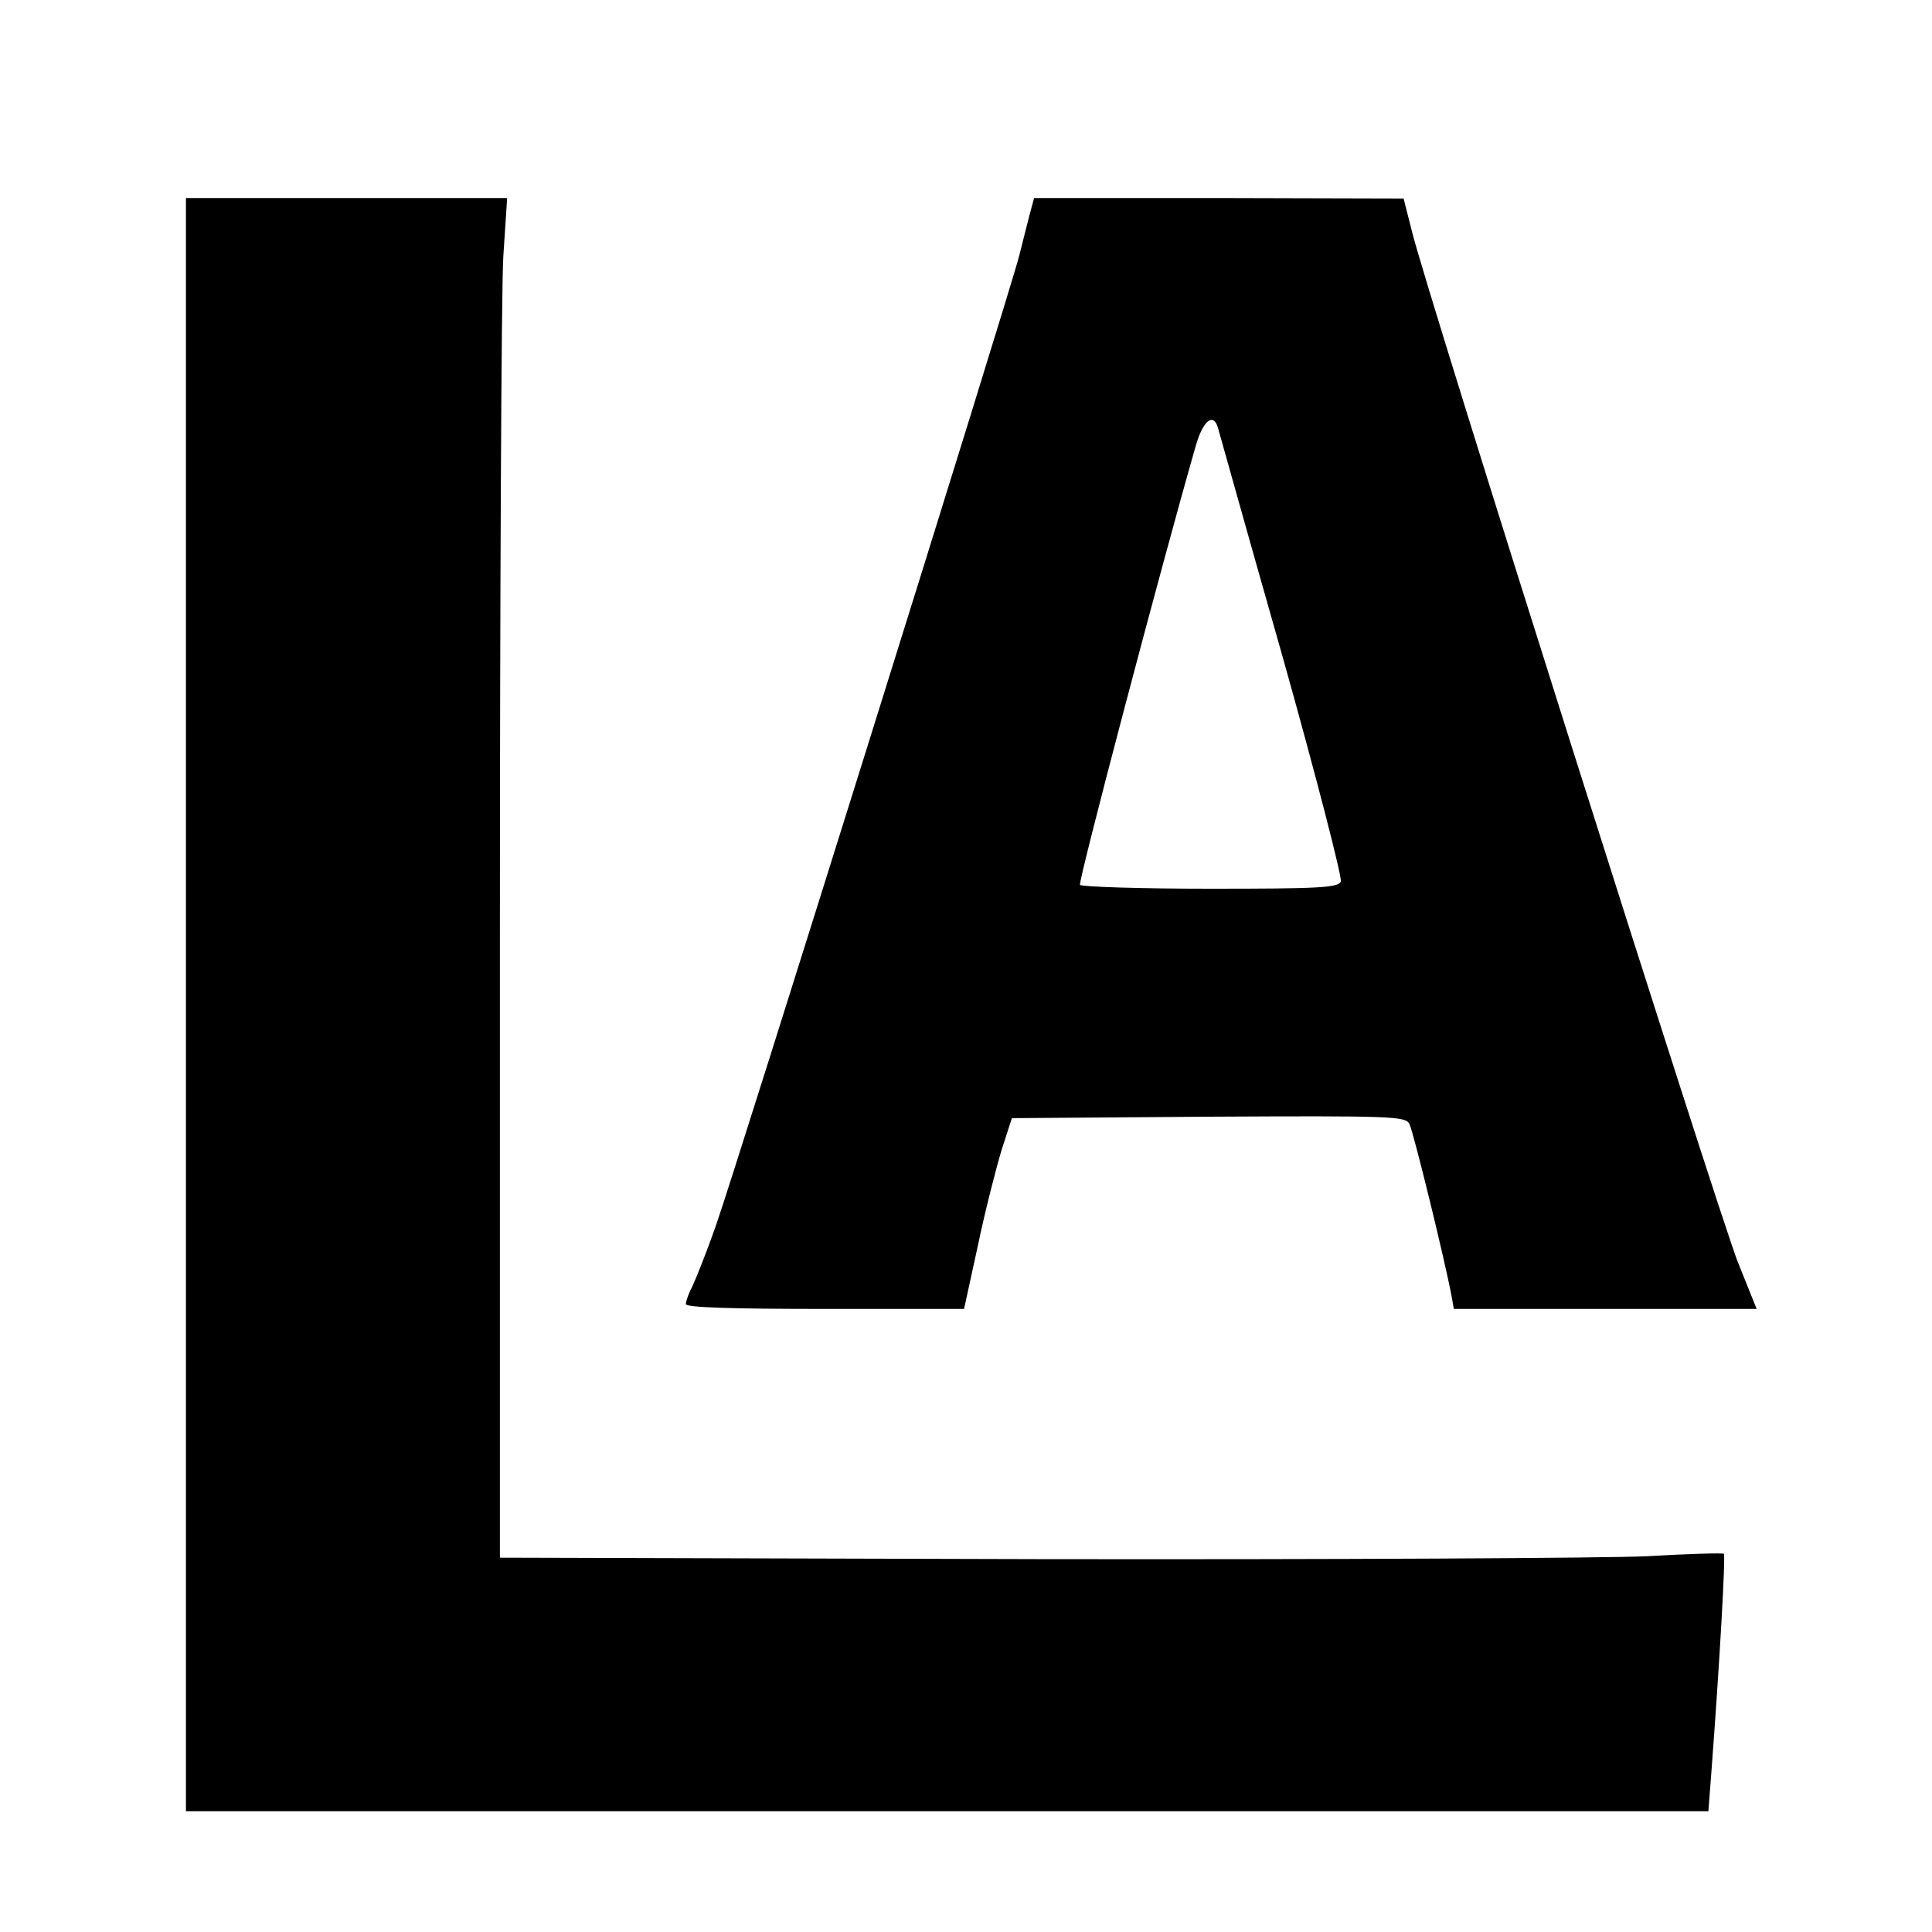 <?xml version="1.0" standalone="no"?>
<!DOCTYPE svg PUBLIC "-//W3C//DTD SVG 20010904//EN"
 "http://www.w3.org/TR/2001/REC-SVG-20010904/DTD/svg10.dtd">
<svg version="1.0" xmlns="http://www.w3.org/2000/svg"
 width="400pt" height="400pt" viewBox="0 0 400 400"
 preserveAspectRatio="xMidYMid meet">
<g transform="translate(0,400) scale(0.1,-0.1)"
fill="#000000" stroke="none">
<path d="M385 1920 l0 -1670 1576 0 1576 0 6 78 c17 224 30 452 26 455 -2 2
-74 0 -159 -5 -86 -4 -655 -7 -1265 -6 l-1110 3 0 1285 c0 707 3 1340 7 1408
l8 122 -333 0 -332 0 0 -1670z"/>
<path d="M2131 3553 c-5 -21 -15 -58 -21 -83 -20 -79 -590 -1901 -627 -2005
-19 -55 -42 -112 -49 -127 -8 -15 -14 -32 -14 -38 0 -7 94 -10 288 -10 l288 0
29 133 c15 72 38 161 49 197 l21 65 407 3 c380 2 408 1 416 -15 8 -15 74 -284
88 -360 l4 -23 314 0 313 0 -39 97 c-40 101 -647 2017 -675 2135 l-17 67 -382
1 -383 0 -10 -37z m391 -440 c3 -10 62 -222 133 -471 70 -249 124 -459 121
-467 -5 -13 -46 -15 -270 -15 -146 0 -267 4 -270 8 -4 7 167 656 240 910 15
52 37 69 46 35z"/>
</g>
</svg>
